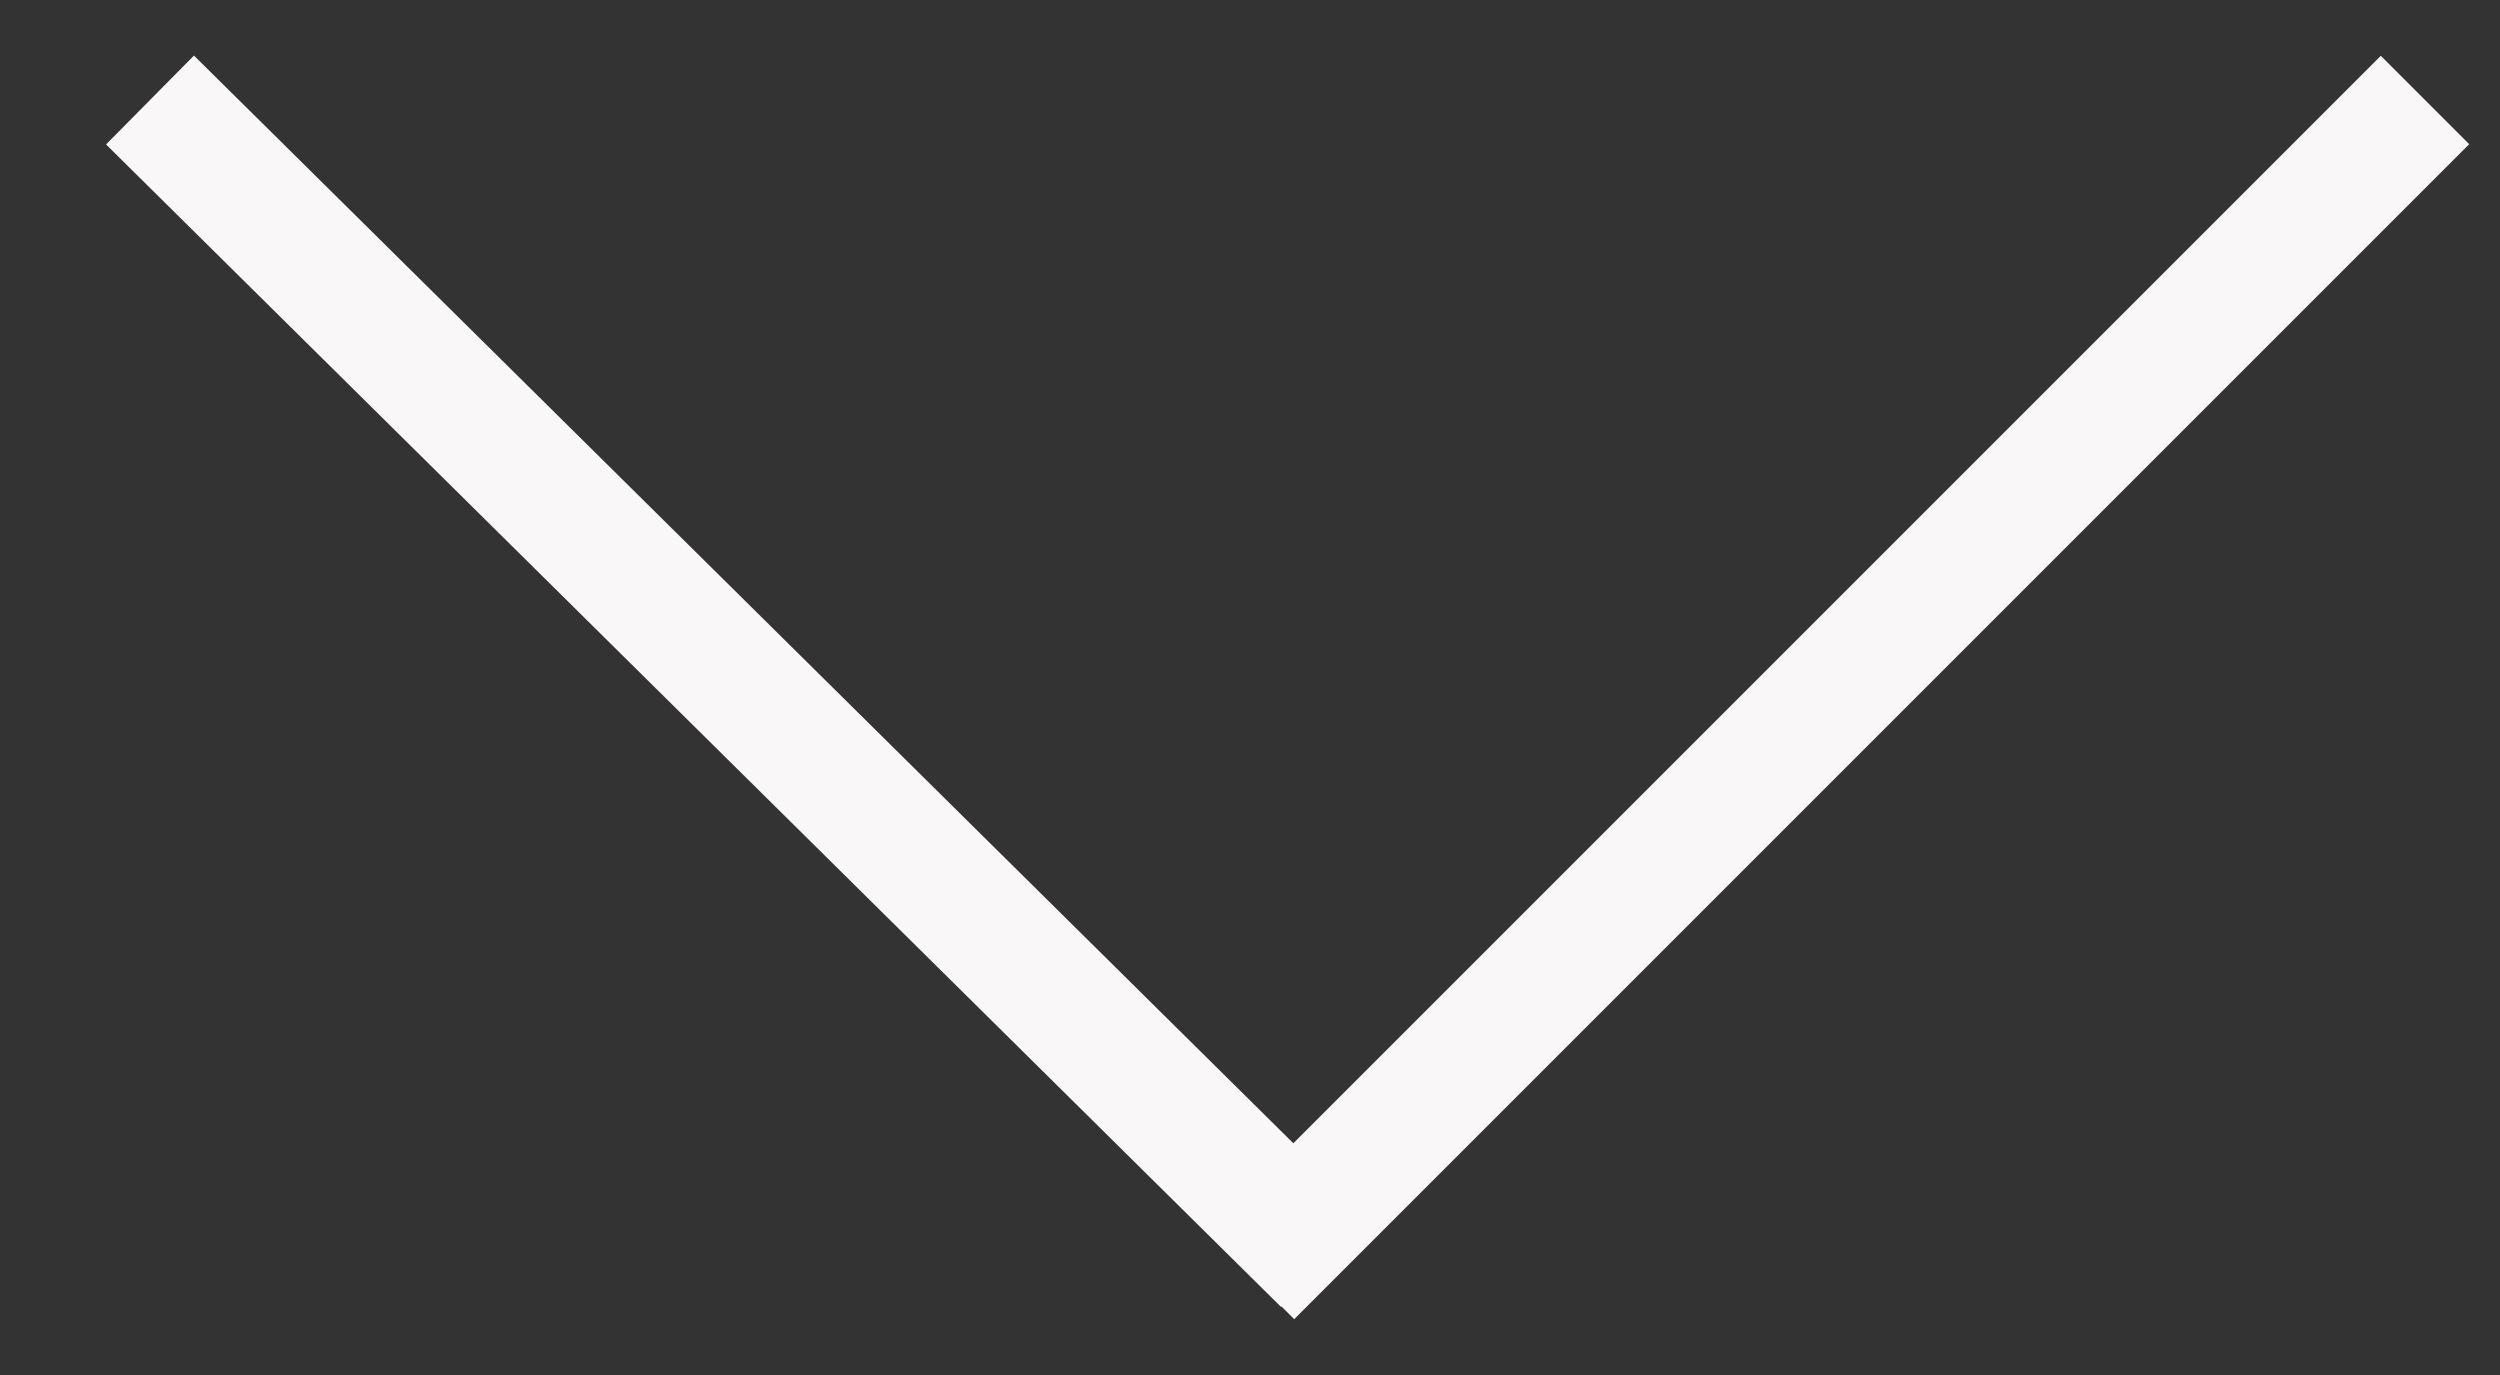 <?xml version="1.0" encoding="utf-8"?>
<!-- Generator: Adobe Illustrator 23.0.2, SVG Export Plug-In . SVG Version: 6.00 Build 0)  -->
<svg version="1.1" id="Layer_1" xmlns="http://www.w3.org/2000/svg" xmlns:xlink="http://www.w3.org/1999/xlink" x="0px" y="0px"
	 viewBox="0 0 20 11" style="enable-background:new 0 0 20 11;" xml:space="preserve">
<rect x="0" y="0" width="20" height="11" fill="#333333" stroke="none"/>
<style type="text/css">
	.st0{fill:none;stroke:#F9F7F7;stroke-miterlimit:10;}
</style>
<line class="st0" x1="1.2" y1="0.8" x2="10.6" y2="10.1"/>
<line class="st0" x1="19.4" y1="0.8" x2="10" y2="10.2"/>
</svg>
